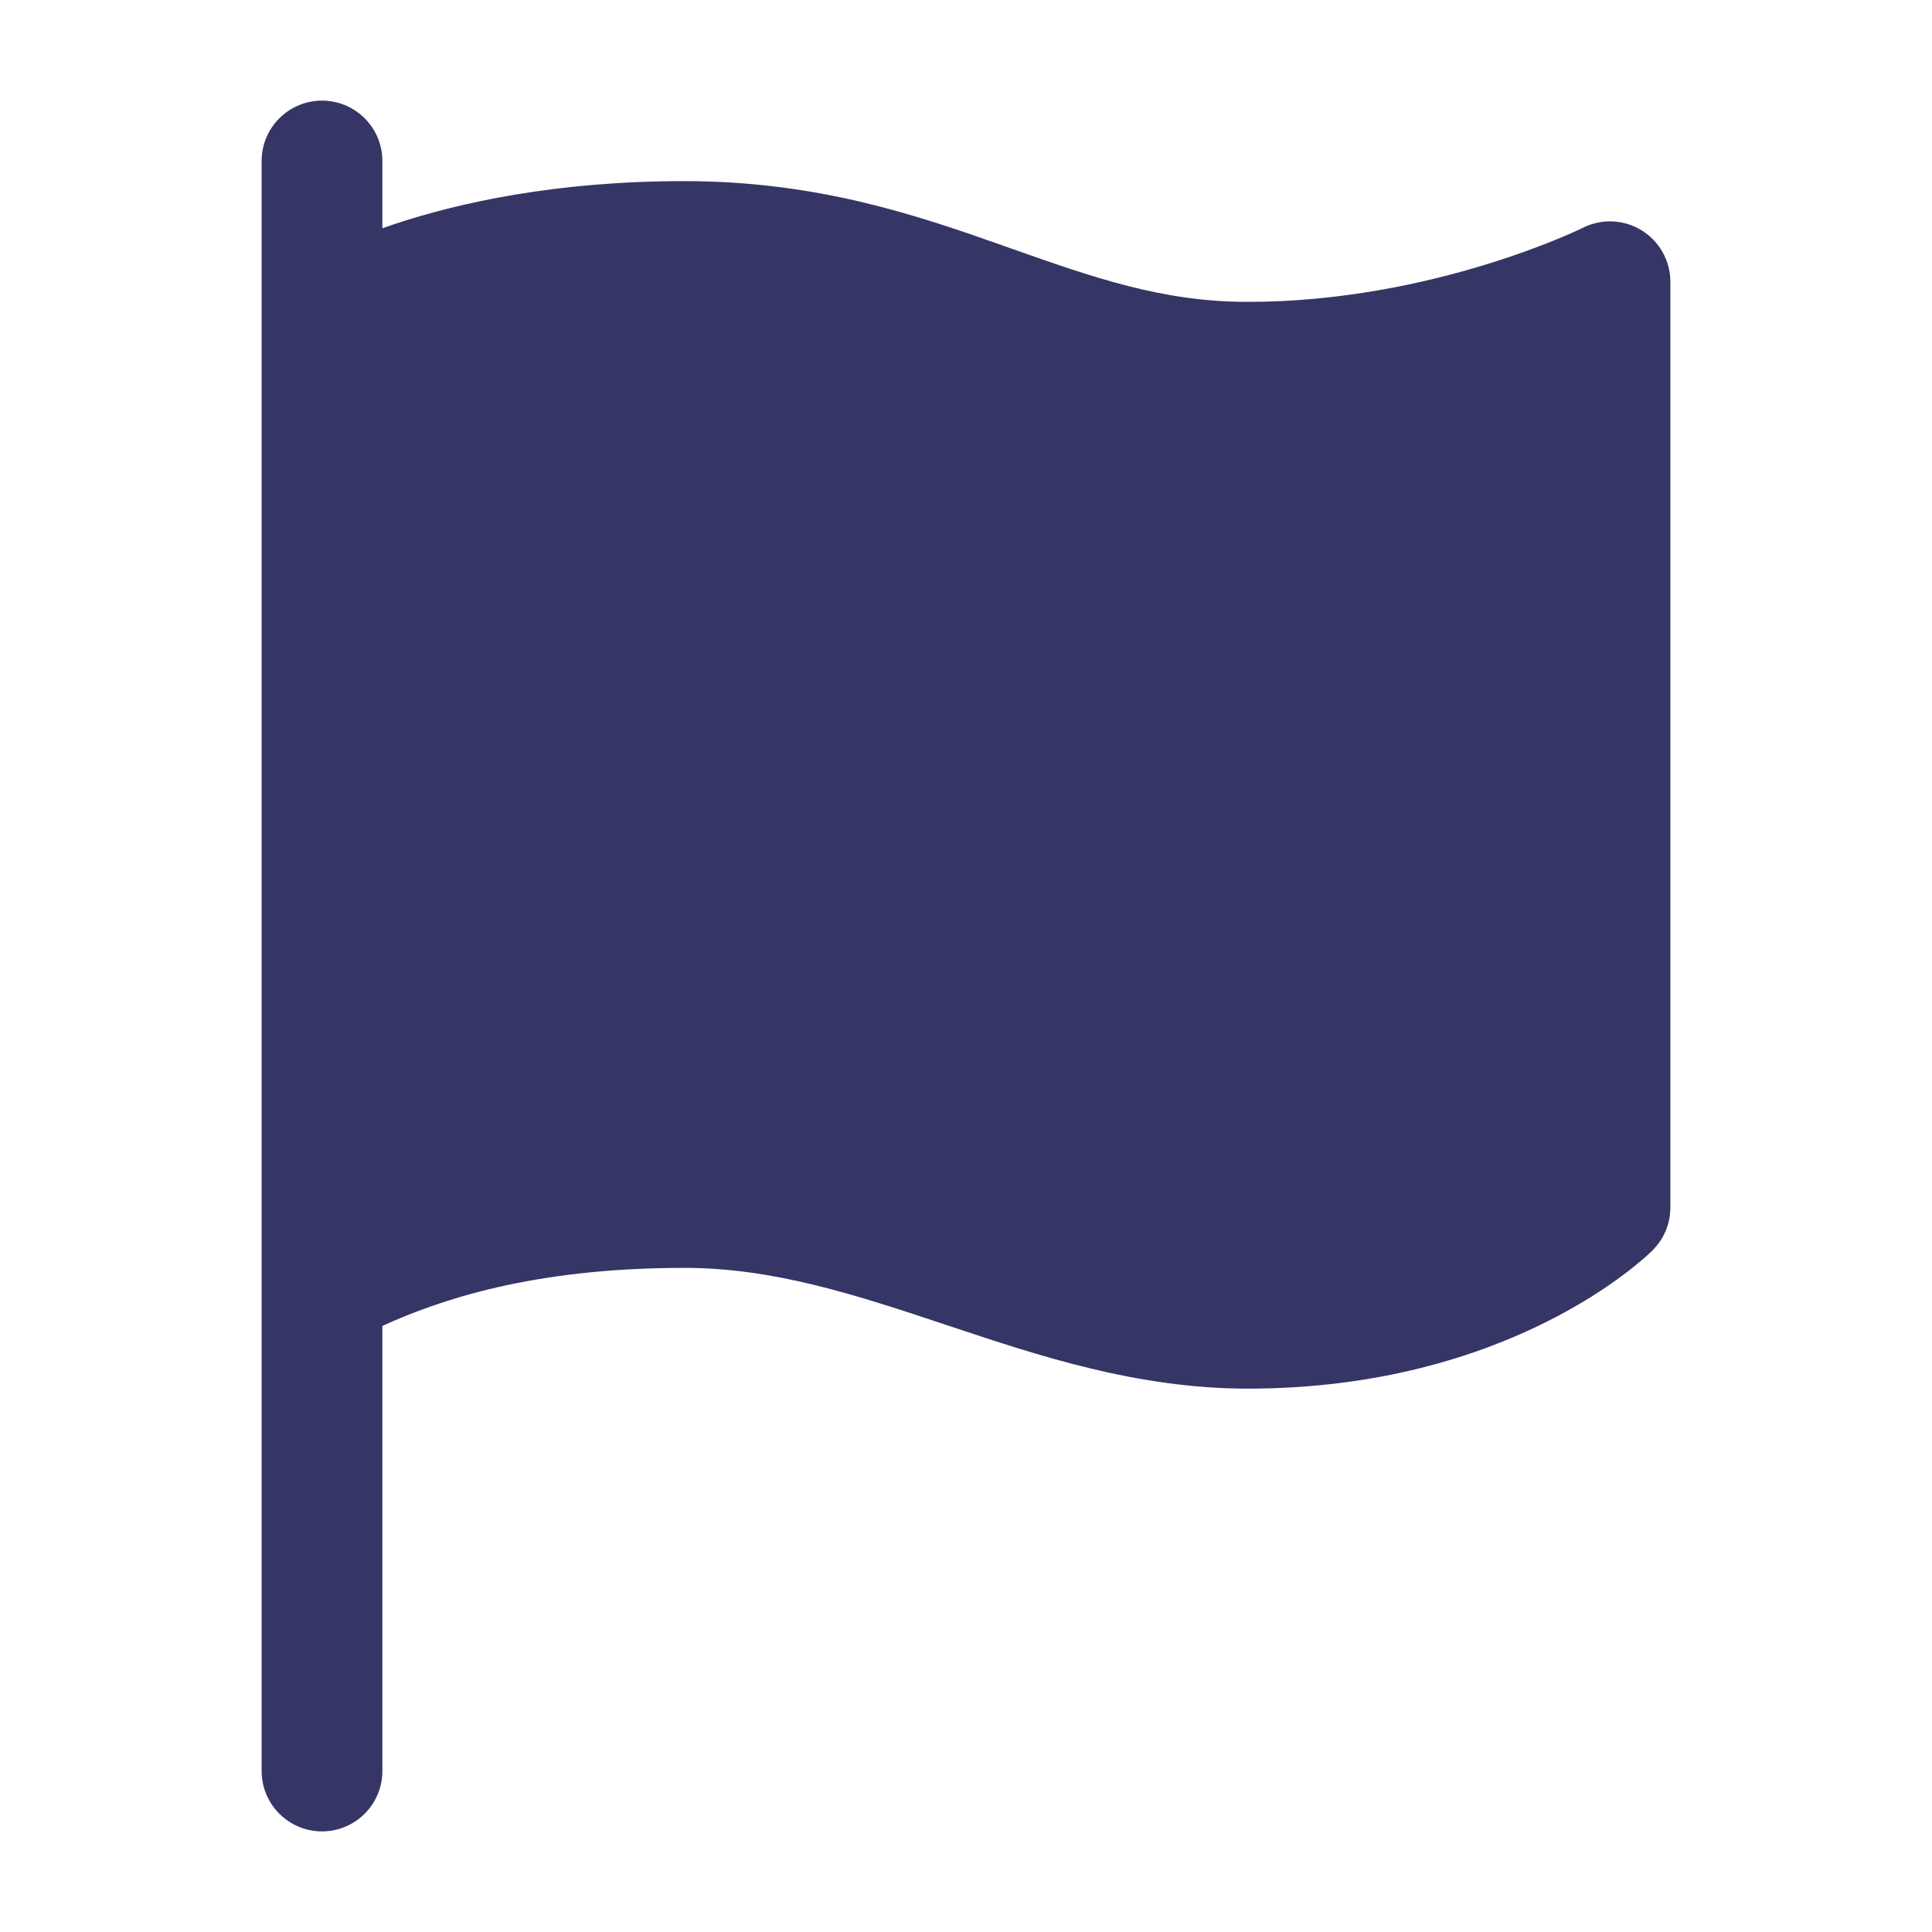 <svg width="24" height="24" viewBox="0 0 24 24" fill="none" xmlns="http://www.w3.org/2000/svg">
<path d="M4 1.25C4.414 1.25 4.75 1.586 4.75 2V2.836C4.795 2.82 4.841 2.804 4.888 2.788C5.71 2.514 6.915 2.25 8.5 2.25C10.135 2.25 11.362 2.663 12.437 3.043L12.55 3.083C13.583 3.448 14.438 3.75 15.5 3.75C16.654 3.75 17.702 3.519 18.467 3.283C18.848 3.166 19.154 3.049 19.362 2.963C19.466 2.92 19.545 2.885 19.596 2.861C19.622 2.85 19.641 2.841 19.652 2.835L19.664 2.829C19.896 2.713 20.173 2.725 20.394 2.862C20.615 2.999 20.75 3.24 20.75 3.5V15C20.75 15.199 20.671 15.39 20.53 15.53L20.006 15.006C20.53 15.53 20.531 15.53 20.53 15.53L20.529 15.531L20.528 15.533L20.525 15.536L20.517 15.543L20.495 15.564C20.478 15.581 20.454 15.603 20.424 15.629C20.363 15.681 20.279 15.752 20.169 15.834C19.949 15.999 19.63 16.211 19.21 16.421C18.369 16.842 17.13 17.25 15.5 17.25C14.128 17.25 12.904 16.842 11.806 16.476L11.763 16.462C10.622 16.081 9.61 15.75 8.5 15.75C6.602 15.75 5.445 16.155 4.75 16.471V22C4.75 22.414 4.414 22.75 4 22.75C3.586 22.75 3.25 22.414 3.25 22V2C3.25 1.586 3.586 1.25 4 1.25Z" fill="#353566"/>
</svg>
